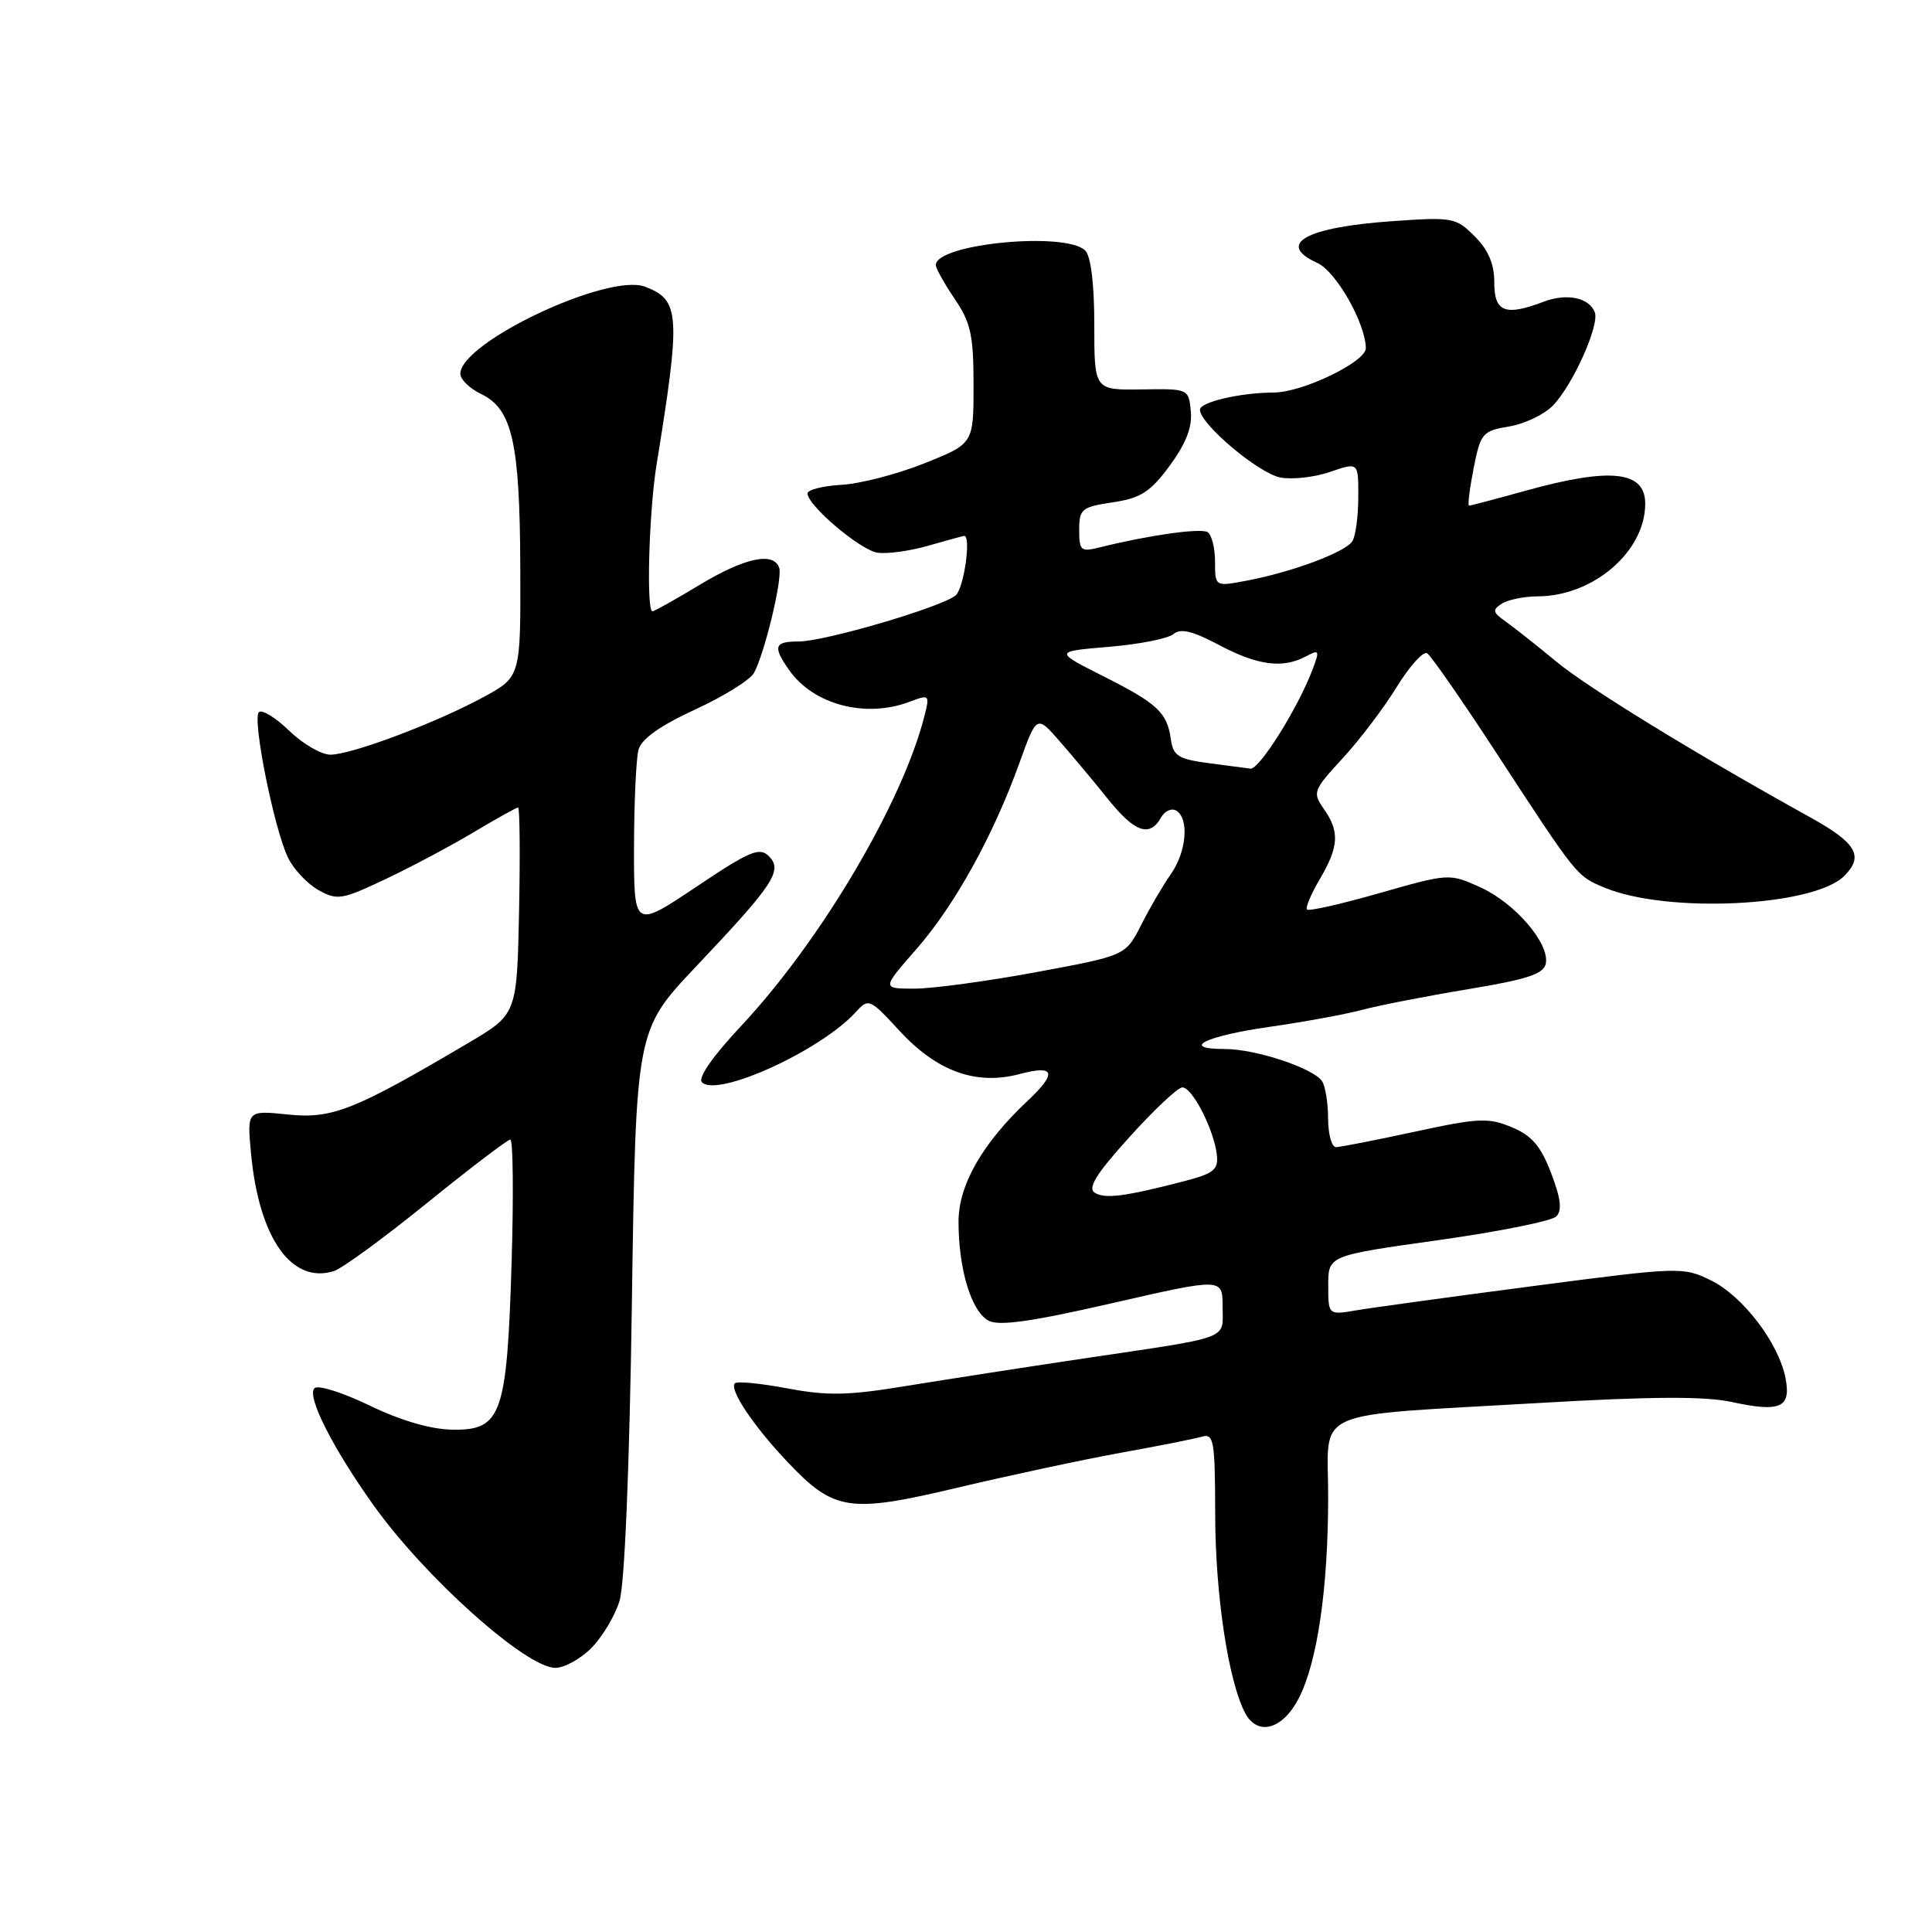 <?xml version="1.0" encoding="UTF-8" standalone="no"?>
<!DOCTYPE svg PUBLIC "-//W3C//DTD SVG 1.1//EN" "http://www.w3.org/Graphics/SVG/1.1/DTD/svg11.dtd" >
<svg xmlns="http://www.w3.org/2000/svg" xmlns:xlink="http://www.w3.org/1999/xlink" version="1.1" viewBox="0 0 256 256">
 <g >
 <path fill="currentColor"
d=" M 172.11 225.00 C 174.56 220.21 175.98 210.47 175.99 198.38 C 176.00 186.41 173.08 187.71 204.00 185.90 C 218.68 185.04 225.89 185.00 229.40 185.76 C 235.92 187.17 237.35 186.54 236.59 182.61 C 235.68 177.95 230.94 171.73 226.71 169.66 C 223.02 167.85 222.62 167.86 203.23 170.40 C 192.38 171.82 181.81 173.27 179.75 173.62 C 176.00 174.26 176.00 174.26 176.00 170.31 C 176.00 166.37 176.00 166.37 190.56 164.33 C 198.56 163.21 205.61 161.79 206.21 161.19 C 207.01 160.39 206.82 158.82 205.53 155.44 C 204.16 151.85 202.98 150.47 200.31 149.36 C 197.22 148.07 195.90 148.13 187.45 149.96 C 182.27 151.08 177.58 152.00 177.02 152.00 C 176.46 152.00 175.99 150.31 175.98 148.25 C 175.98 146.19 175.62 143.95 175.19 143.28 C 174.10 141.56 166.40 139.00 162.32 139.00 C 156.24 139.00 159.72 137.27 168.24 136.06 C 172.78 135.41 178.30 134.40 180.50 133.81 C 182.70 133.22 189.00 131.99 194.49 131.08 C 202.44 129.76 204.56 129.06 204.83 127.66 C 205.34 125.00 200.71 119.62 196.11 117.55 C 192.05 115.72 191.98 115.72 182.83 118.33 C 177.77 119.78 173.43 120.76 173.19 120.52 C 172.95 120.28 173.71 118.47 174.88 116.49 C 177.41 112.18 177.53 110.20 175.41 107.18 C 173.89 105.01 174.00 104.72 177.90 100.49 C 180.14 98.06 183.37 93.81 185.07 91.03 C 186.78 88.26 188.59 86.25 189.10 86.56 C 189.61 86.88 193.61 92.62 197.98 99.32 C 209.06 116.29 208.87 116.05 212.62 117.62 C 220.89 121.07 240.32 120.13 244.37 116.07 C 247.01 113.43 246.01 111.71 239.83 108.28 C 224.74 99.93 210.48 91.18 206.25 87.69 C 203.64 85.53 200.60 83.13 199.50 82.35 C 197.78 81.14 197.71 80.81 199.00 79.99 C 199.82 79.46 201.98 79.02 203.78 79.02 C 211.15 78.98 218.00 73.07 218.00 66.74 C 218.00 62.40 213.43 61.90 202.24 65.00 C 198.27 66.10 194.86 67.00 194.66 67.00 C 194.45 67.00 194.73 64.78 195.26 62.07 C 196.19 57.38 196.42 57.10 200.01 56.50 C 202.08 56.15 204.70 54.88 205.83 53.68 C 208.49 50.85 211.96 43.06 211.32 41.38 C 210.57 39.43 207.61 38.82 204.57 39.97 C 199.45 41.92 198.00 41.36 198.00 37.45 C 198.00 34.97 197.22 33.13 195.40 31.31 C 192.91 28.82 192.49 28.74 184.43 29.31 C 173.00 30.11 169.04 32.33 174.55 34.84 C 177.04 35.97 180.93 42.81 180.98 46.13 C 181.00 47.94 172.62 51.99 168.81 52.01 C 164.35 52.03 159.00 53.27 159.00 54.29 C 159.00 56.17 166.76 62.72 169.65 63.27 C 171.22 63.57 174.19 63.24 176.25 62.53 C 180.00 61.23 180.00 61.23 179.98 65.87 C 179.98 68.42 179.62 71.05 179.19 71.72 C 178.28 73.16 171.25 75.79 165.25 76.93 C 161.00 77.74 161.00 77.74 161.00 74.43 C 161.00 72.61 160.55 70.84 160.01 70.51 C 159.09 69.94 152.12 70.93 145.73 72.53 C 143.21 73.16 143.00 72.98 143.00 70.22 C 143.00 67.44 143.32 67.18 147.45 66.56 C 151.18 66.00 152.41 65.20 155.00 61.70 C 157.15 58.76 158.00 56.60 157.79 54.50 C 157.50 51.51 157.49 51.50 151.25 51.60 C 145.00 51.69 145.00 51.69 145.00 43.05 C 145.00 37.65 144.55 33.95 143.80 33.20 C 141.24 30.64 124.00 32.30 124.00 35.12 C 124.00 35.55 125.12 37.57 126.50 39.60 C 128.63 42.74 129.00 44.41 129.00 51.03 C 129.00 58.79 129.00 58.79 122.52 61.38 C 118.95 62.81 114.00 64.10 111.52 64.24 C 109.04 64.38 107.01 64.90 107.00 65.38 C 107.00 66.96 113.93 72.85 116.25 73.23 C 117.49 73.43 120.53 73.02 123.00 72.31 C 125.47 71.60 127.61 71.02 127.75 71.01 C 128.72 70.97 127.72 77.99 126.63 78.89 C 124.74 80.46 109.28 85.00 105.82 85.00 C 102.59 85.00 102.37 85.66 104.56 88.78 C 107.79 93.39 114.70 95.20 120.55 92.98 C 123.12 92.00 123.20 92.07 122.53 94.73 C 119.66 106.25 108.78 124.66 98.16 135.99 C 94.42 139.98 92.44 142.84 93.01 143.41 C 95.06 145.46 108.80 139.19 113.42 134.08 C 115.09 132.25 115.26 132.32 119.19 136.59 C 124.15 141.97 129.36 143.85 135.09 142.32 C 139.79 141.07 140.12 142.14 136.18 145.85 C 130.16 151.50 127.00 157.03 127.01 161.90 C 127.01 168.19 128.71 173.77 130.98 174.99 C 132.38 175.74 136.68 175.13 147.44 172.66 C 162.00 169.33 162.00 169.33 162.00 173.14 C 162.00 177.59 163.47 177.05 143.50 180.02 C 135.80 181.17 125.29 182.80 120.13 183.64 C 112.38 184.92 109.66 184.97 104.34 183.97 C 100.80 183.30 97.67 183.00 97.38 183.29 C 96.58 184.09 99.83 188.95 104.37 193.74 C 110.56 200.26 112.50 200.54 127.07 197.08 C 133.91 195.46 143.55 193.40 148.50 192.50 C 153.45 191.61 158.29 190.65 159.25 190.37 C 160.84 189.91 161.00 190.86 161.02 200.68 C 161.03 211.32 162.78 222.85 165.00 227.01 C 166.66 230.10 169.98 229.16 172.11 225.00 Z  M 78.35 218.38 C 79.79 216.93 81.48 214.12 82.09 212.13 C 82.77 209.90 83.41 194.58 83.73 172.50 C 84.26 136.50 84.26 136.50 92.19 128.11 C 102.55 117.17 103.76 115.34 101.88 113.45 C 100.64 112.21 99.36 112.75 92.23 117.53 C 84.00 123.03 84.00 123.03 84.01 112.27 C 84.02 106.35 84.29 100.54 84.60 99.36 C 84.99 97.91 87.42 96.18 92.10 94.02 C 95.90 92.27 99.42 90.08 99.91 89.16 C 101.35 86.49 103.71 76.62 103.25 75.25 C 102.52 73.07 98.69 73.89 92.70 77.50 C 89.51 79.43 86.70 81.00 86.45 81.00 C 85.62 81.00 85.99 67.80 86.99 61.62 C 90.23 41.62 90.11 39.75 85.47 37.99 C 80.57 36.13 61.00 45.36 61.00 49.53 C 61.00 50.28 62.24 51.48 63.75 52.21 C 67.87 54.18 68.88 58.62 68.94 75.09 C 69.00 89.68 69.00 89.68 64.10 92.35 C 57.81 95.77 46.58 100.00 43.77 100.00 C 42.58 100.00 40.12 98.57 38.31 96.82 C 36.51 95.07 34.70 93.97 34.30 94.37 C 33.40 95.27 36.31 109.80 38.16 113.64 C 38.90 115.17 40.71 117.10 42.18 117.93 C 44.69 119.33 45.28 119.24 51.12 116.47 C 54.56 114.84 59.82 112.04 62.81 110.25 C 65.80 108.46 68.43 107.00 68.65 107.00 C 68.87 107.00 68.93 113.16 68.78 120.70 C 68.50 134.40 68.50 134.40 62.00 138.23 C 46.93 147.13 44.02 148.28 38.16 147.68 C 32.73 147.12 32.73 147.12 33.26 152.81 C 34.30 164.04 38.64 170.20 44.25 168.42 C 45.35 168.07 50.91 164.01 56.60 159.39 C 62.30 154.78 67.26 151.00 67.62 151.00 C 67.98 151.00 68.06 158.34 67.79 167.31 C 67.17 187.50 66.46 189.53 59.97 189.44 C 57.11 189.40 53.16 188.26 49.00 186.25 C 45.42 184.52 42.13 183.48 41.67 183.94 C 40.60 185.00 44.07 191.85 49.53 199.50 C 56.37 209.07 69.72 221.00 73.59 221.00 C 74.77 221.00 76.91 219.82 78.35 218.38 Z  M 145.07 158.05 C 144.08 157.43 145.23 155.57 149.62 150.71 C 152.85 147.12 156.01 144.15 156.64 144.09 C 157.94 143.99 160.86 149.65 161.24 153.04 C 161.46 154.97 160.81 155.50 157.00 156.49 C 149.10 158.54 146.44 158.89 145.07 158.05 Z  M 121.42 125.77 C 126.51 119.95 131.60 110.75 135.07 101.12 C 137.37 94.73 137.37 94.73 140.43 98.24 C 142.12 100.18 144.99 103.61 146.81 105.88 C 150.34 110.28 152.34 110.99 153.82 108.36 C 154.32 107.46 155.25 107.03 155.87 107.42 C 157.60 108.49 157.22 112.88 155.13 115.85 C 154.10 117.31 152.34 120.33 151.21 122.56 C 149.15 126.62 149.15 126.62 137.33 128.81 C 130.82 130.02 123.55 131.00 121.17 131.00 C 116.84 131.00 116.84 131.00 121.42 125.77 Z  M 160.00 101.10 C 156.16 100.59 155.45 100.13 155.15 98.00 C 154.66 94.41 153.40 93.23 146.15 89.58 C 139.69 86.32 139.69 86.32 146.93 85.71 C 150.91 85.38 154.76 84.62 155.48 84.02 C 156.44 83.22 158.01 83.60 161.54 85.47 C 166.64 88.18 169.98 88.62 173.05 86.97 C 174.82 86.02 174.89 86.16 173.92 88.72 C 171.95 93.89 166.86 102.00 165.68 101.85 C 165.03 101.77 162.47 101.43 160.00 101.10 Z "/>
</g>
</svg>